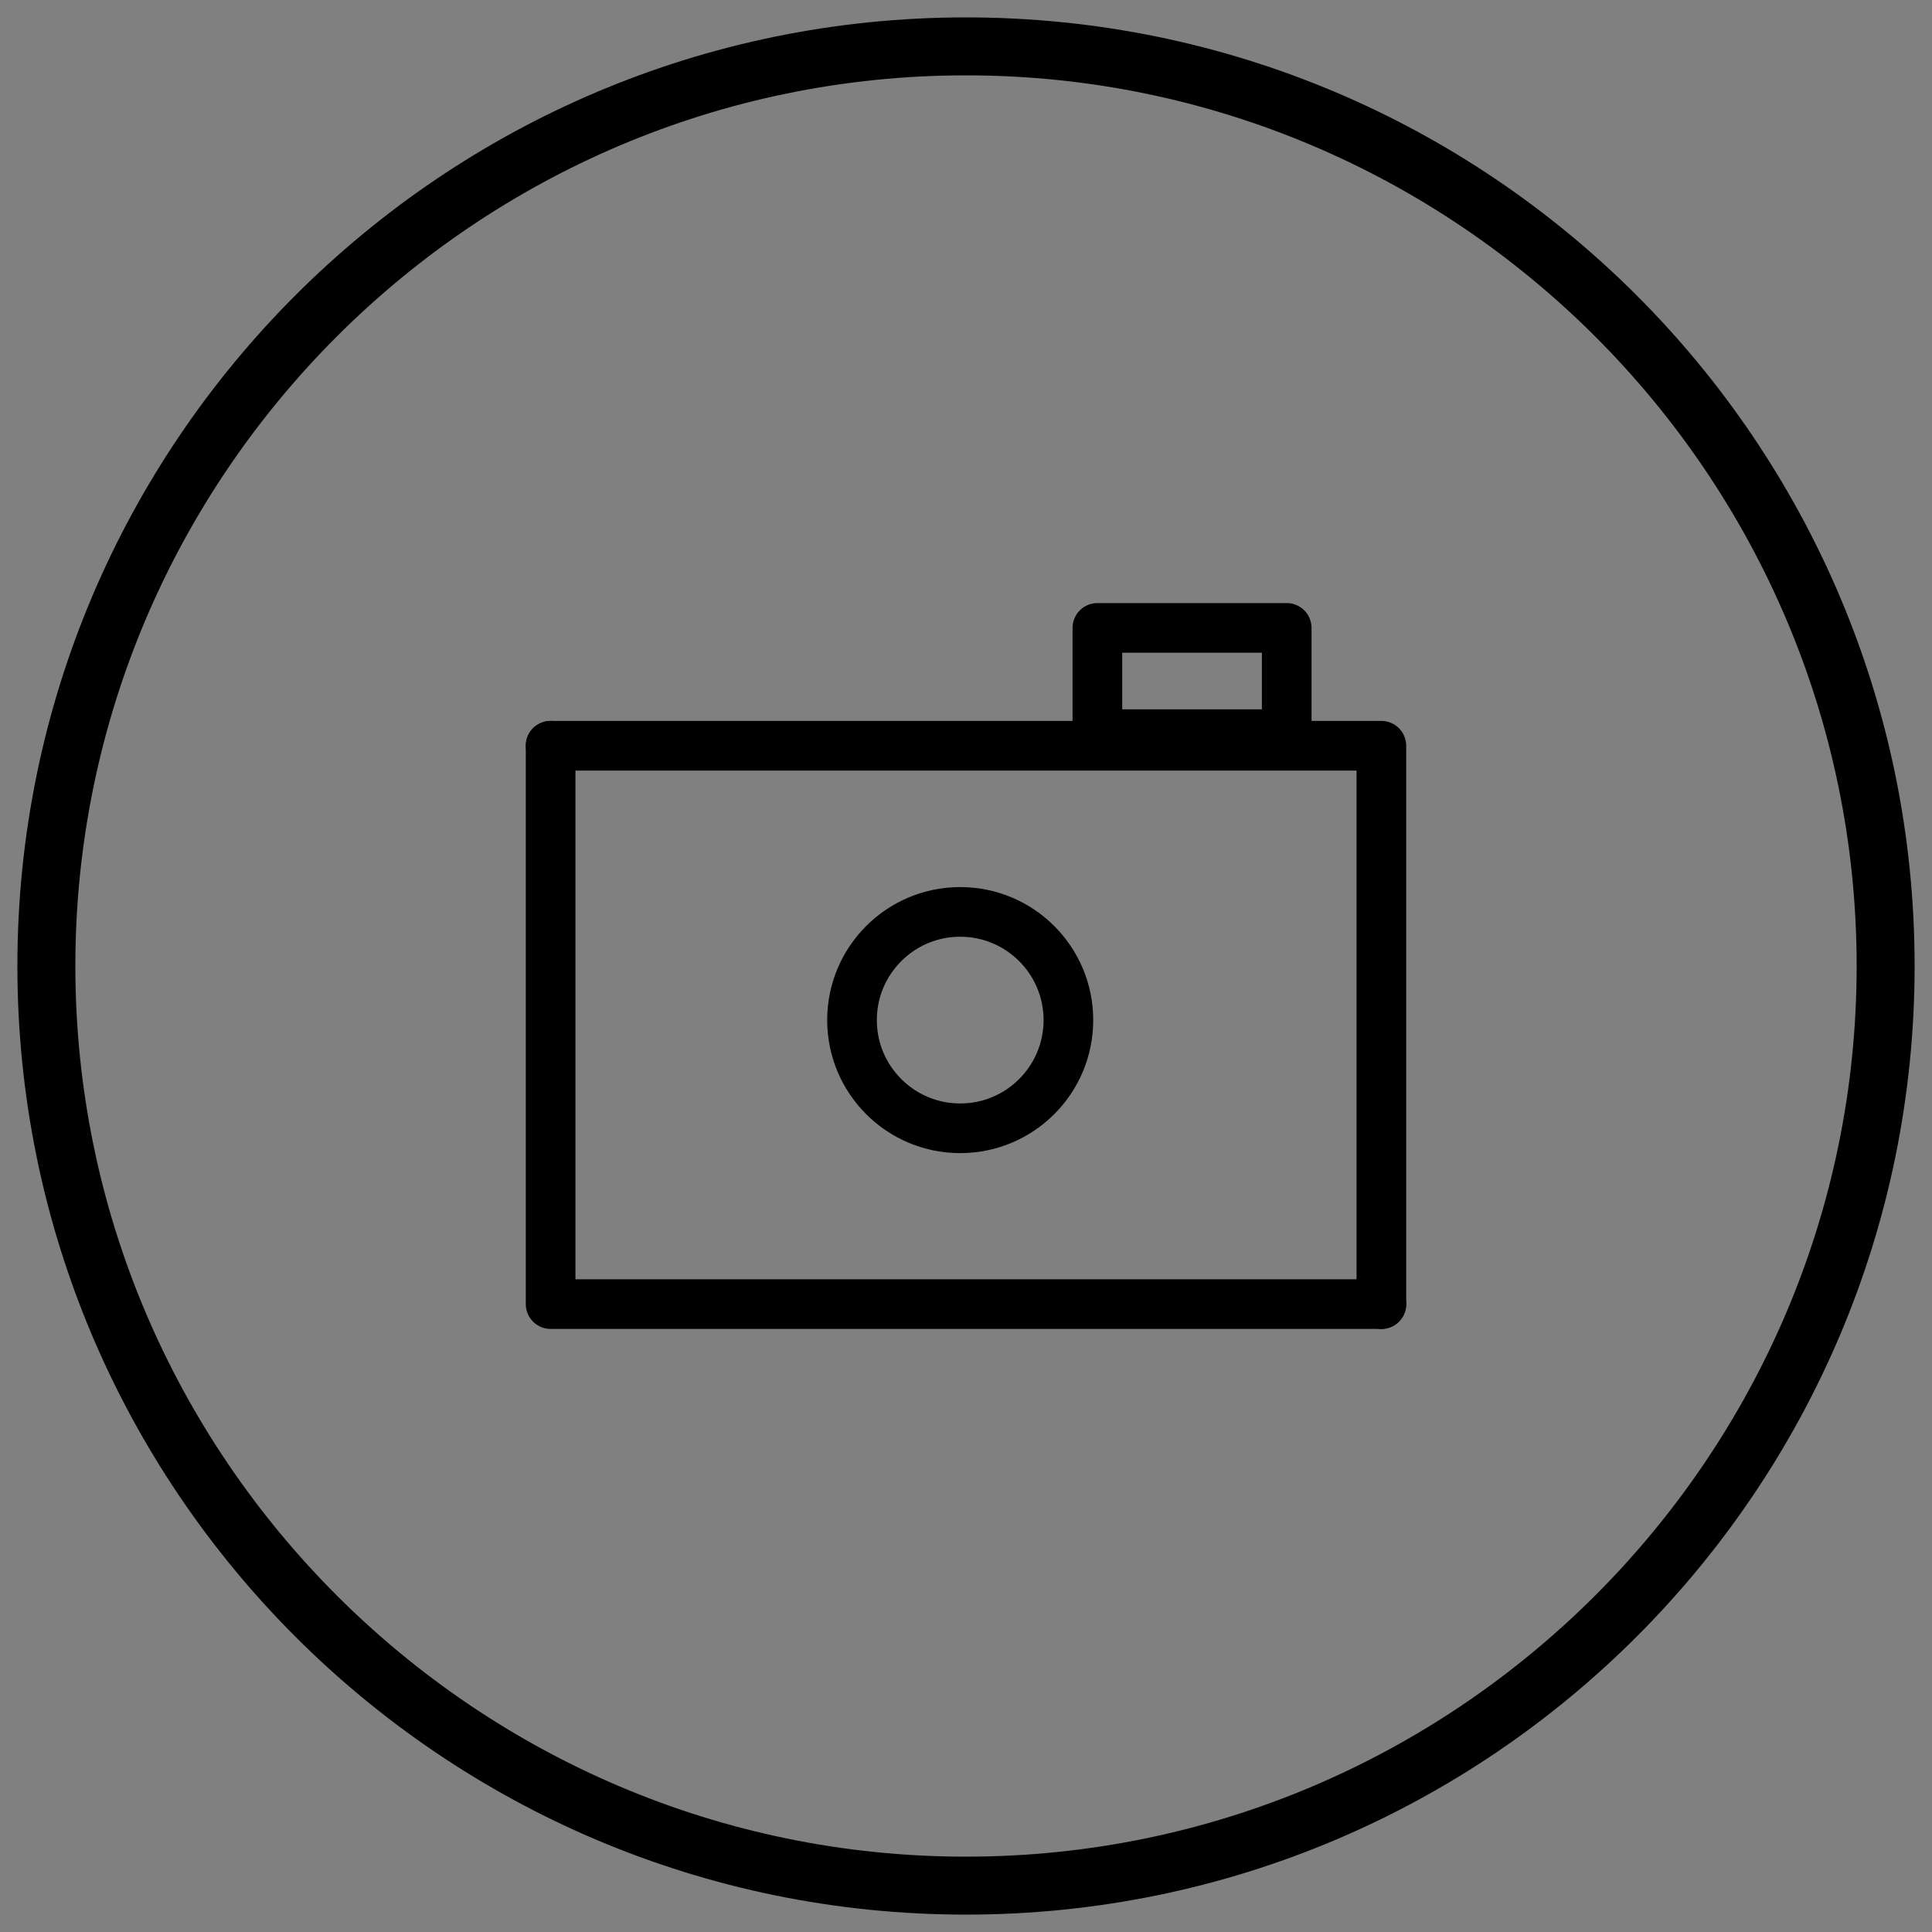 <?xml version="1.0" encoding="utf-8"?>
<!-- Generator: Adobe Illustrator 18.0.0, SVG Export Plug-In . SVG Version: 6.00 Build 0)  -->
<!DOCTYPE svg PUBLIC "-//W3C//DTD SVG 1.1//EN" "http://www.w3.org/Graphics/SVG/1.1/DTD/svg11.dtd">
<svg version="1.1" id="Layer_1" xmlns="http://www.w3.org/2000/svg" xmlns:xlink="http://www.w3.org/1999/xlink" x="0px" y="0px"
	 viewBox="0 0 100 100" enable-background="new 0 0 100 100" xml:space="preserve">
<rect x="0" y="0" width="100" height="100" fill="#808080" stroke="none"/>
<g>
	<path d="M50,3.9c25.4,0,46.1,20.7,46.1,46.1S75.4,96.1,50,96.1S3.9,75.4,3.9,50S24.6,3.9,50,3.9 M50,0.9C22.9,0.9,0.9,22.9,0.9,50
		s22,49.1,49.1,49.1s49.1-22,49.1-49.1S77.1,0.9,50,0.9L50,0.9z"/>
</g>
<g>
	<path fill="#FFFFFF" stroke="#000000" stroke-width="2.57" stroke-linecap="round" stroke-miterlimit="10" d="M32.8,39"/>
	
		<polyline fill="none" stroke="#000000" stroke-width="2.57" stroke-linecap="round" stroke-linejoin="round" stroke-miterlimit="10" points="
		71.5,67.5 28.5,67.5 28.5,38.6 	"/>
	
		<polyline fill="none" stroke="#000000" stroke-width="2.57" stroke-linecap="round" stroke-linejoin="round" stroke-miterlimit="10" points="
		28.5,38.6 71.5,38.6 71.5,67.5 	"/>
	
		<circle fill="none" stroke="#000000" stroke-width="2.57" stroke-linecap="round" stroke-linejoin="round" stroke-miterlimit="10" cx="49.7" cy="52.8" r="5.6"/>
	
		<rect x="56.8" y="32.5" fill="none" stroke="#000000" stroke-width="2.57" stroke-linecap="round" stroke-linejoin="round" stroke-miterlimit="10" width="9.8" height="5.5"/>
</g>
</svg>
